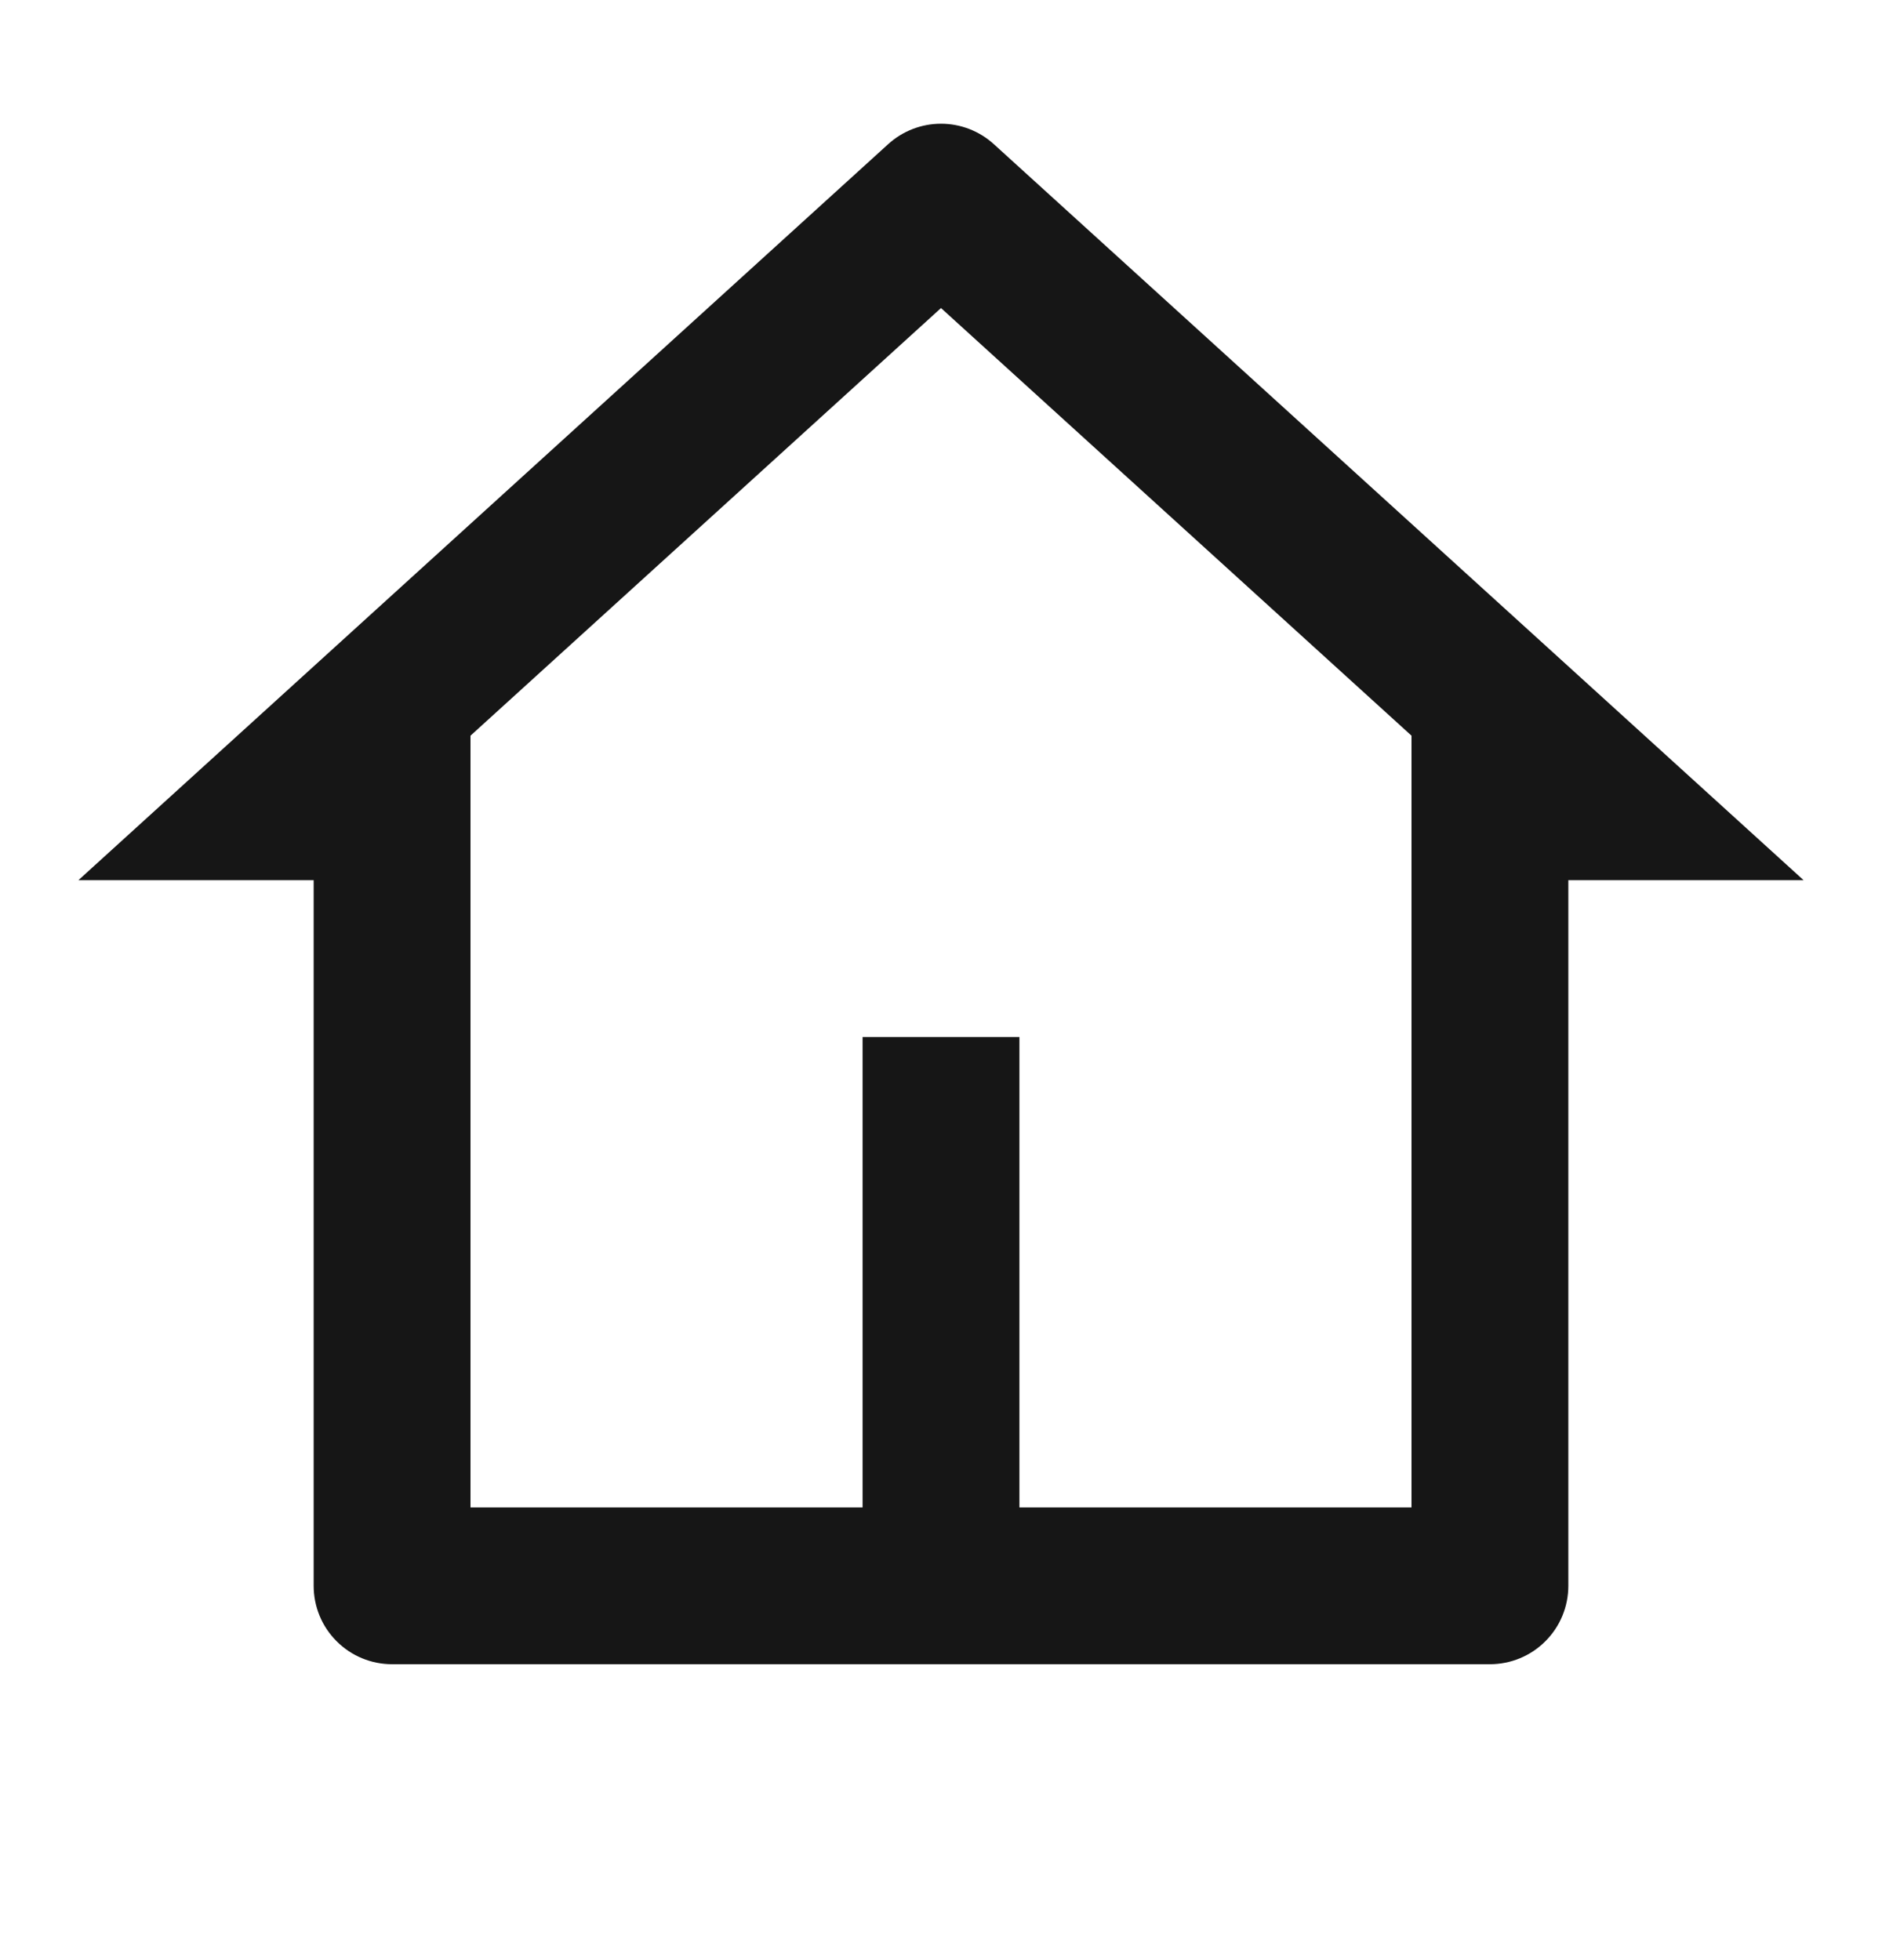 <svg width="24" height="25" viewBox="0 0 24 25" fill="none" xmlns="http://www.w3.org/2000/svg">
<g id="Ic&#195;&#180;ne">
<path id="Ic&#195;&#180;ne_2" d="M19 21.226H5C4.735 21.226 4.48 21.121 4.293 20.933C4.105 20.746 4 20.492 4 20.226V11.226H1L11.327 1.838C11.511 1.671 11.751 1.578 12 1.578C12.249 1.578 12.489 1.671 12.673 1.838L23 11.226H20V20.226C20 20.492 19.895 20.746 19.707 20.933C19.52 21.121 19.265 21.226 19 21.226ZM13 19.226H18V9.383L12 3.929L6 9.383V19.226H11V13.226H13V19.226Z" fill="#161616"/>
</g>
</svg>
